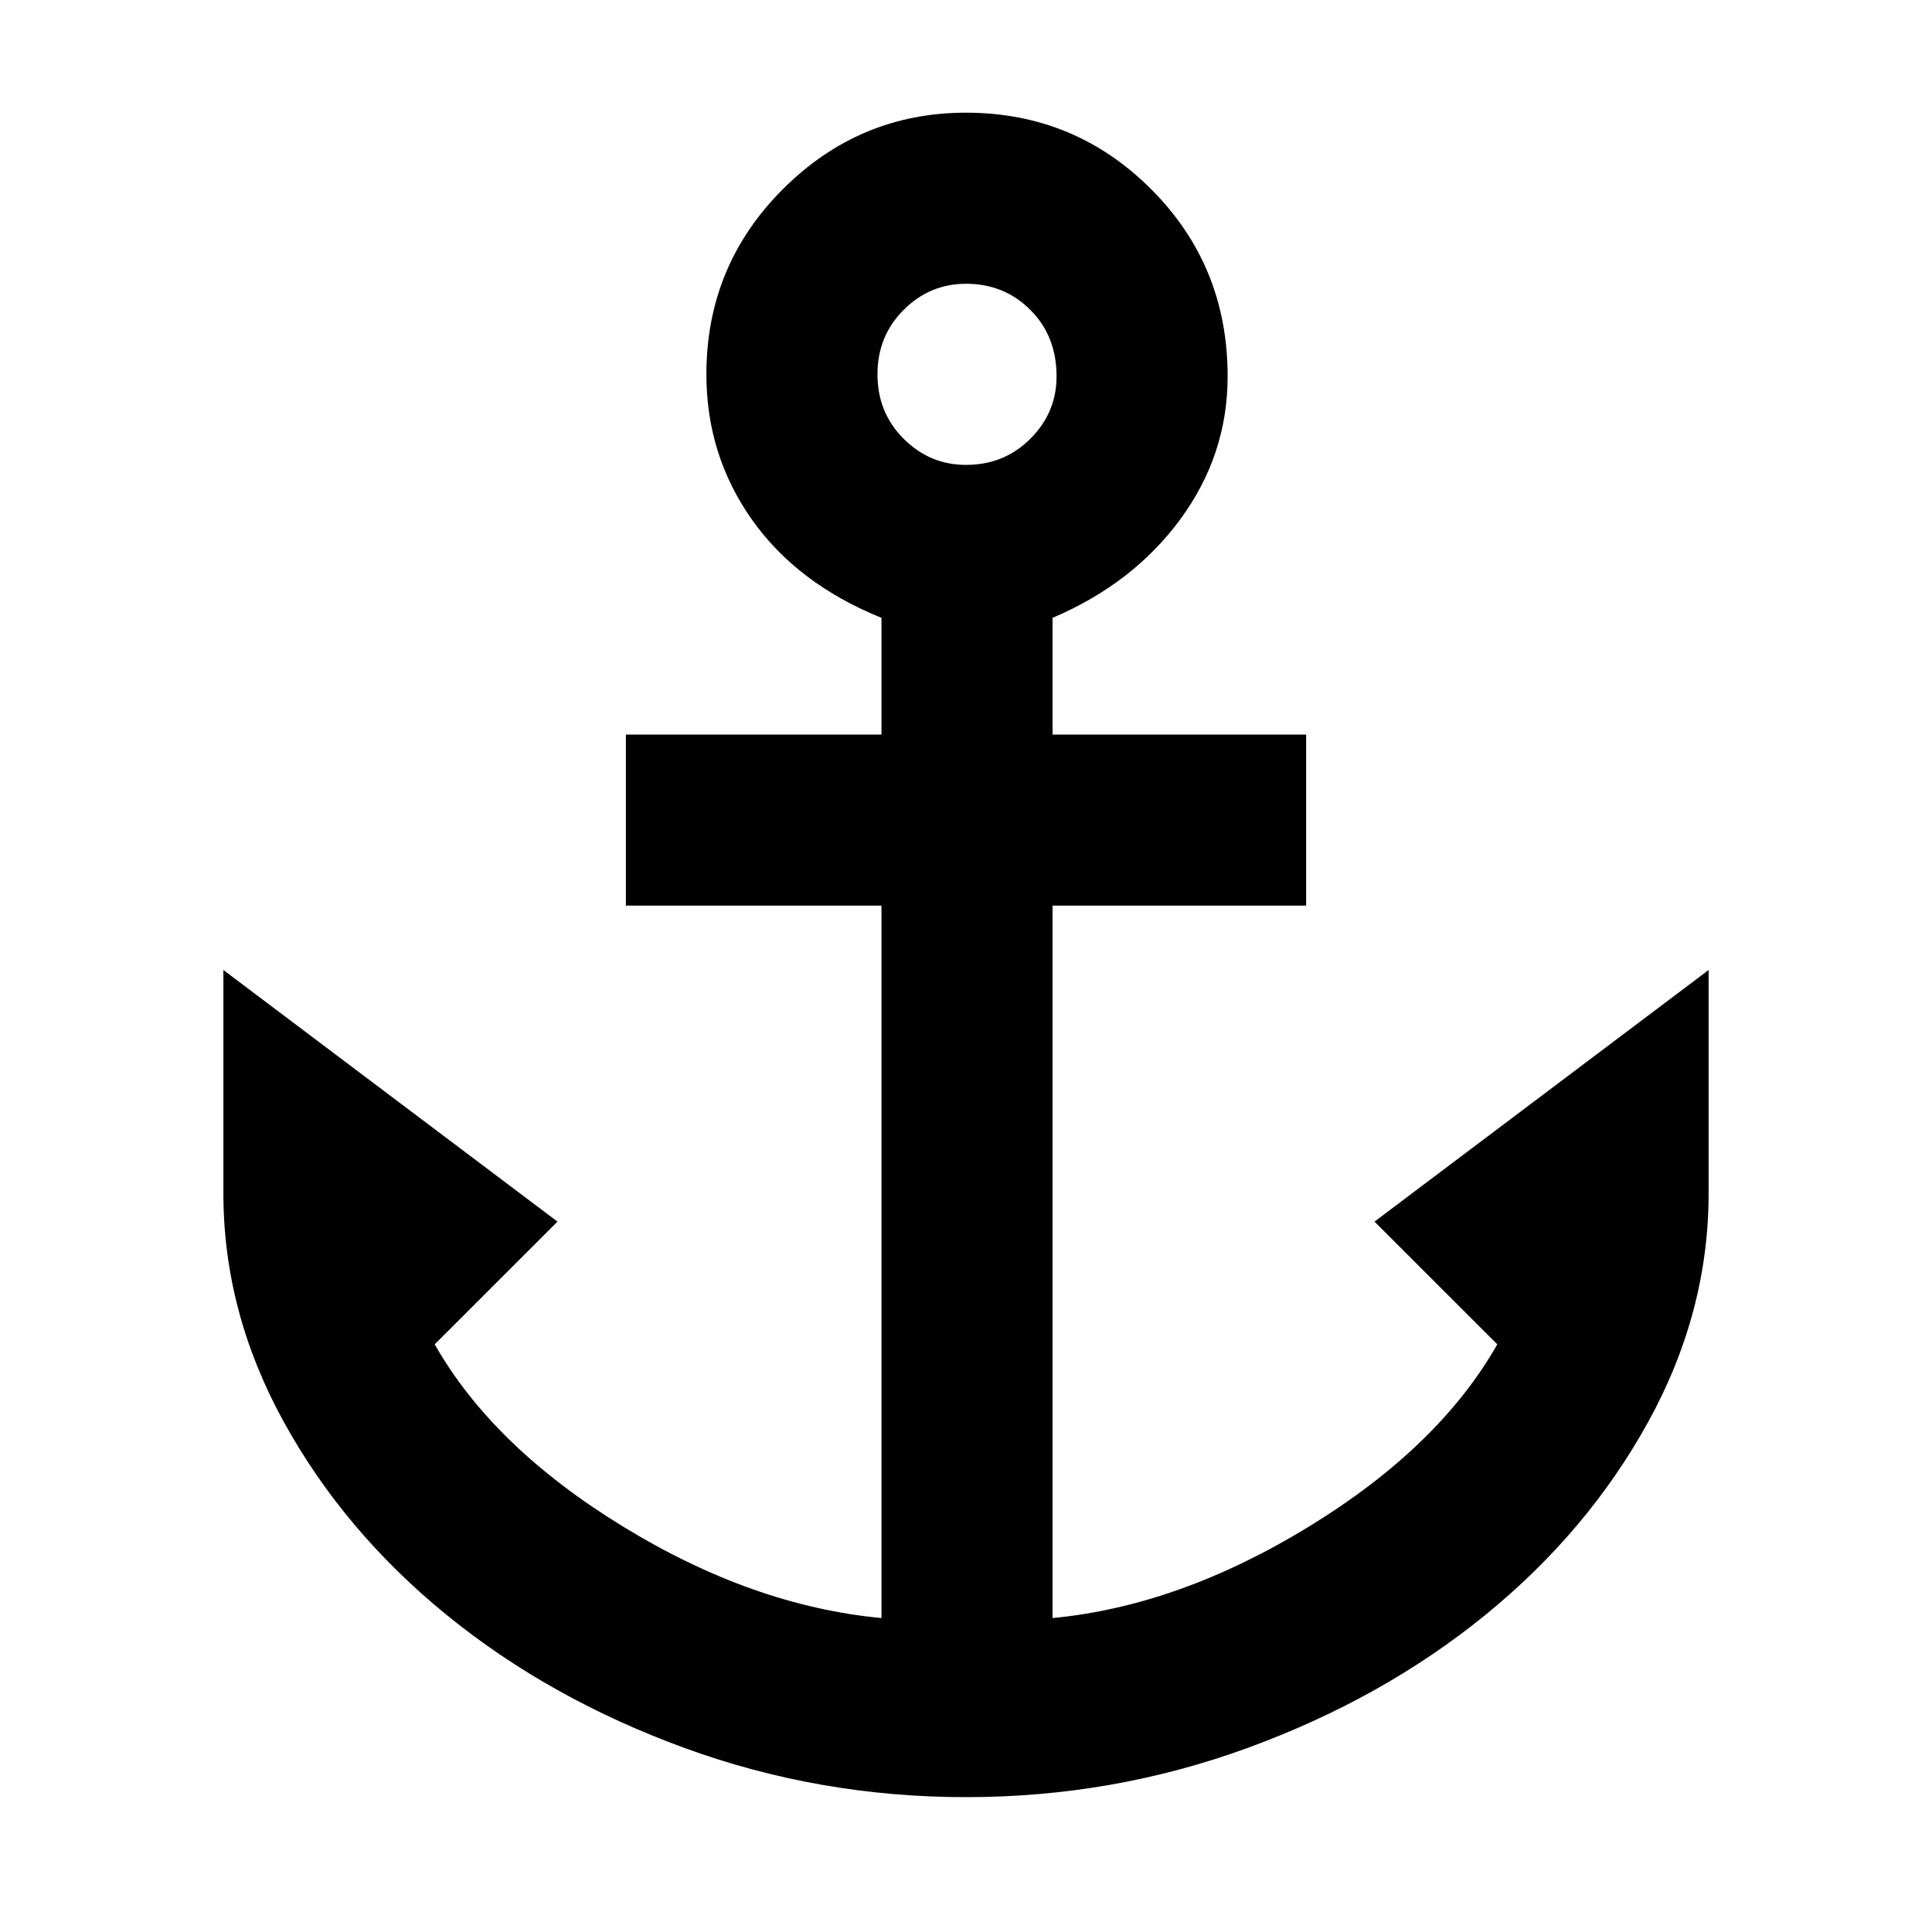 <svg xmlns="http://www.w3.org/2000/svg" height="40" width="40"><path d="M20 37.208Q16.958 37.208 14.167 36.188Q11.375 35.167 9.25 33.438Q7.125 31.708 5.875 29.438Q4.625 27.167 4.625 24.708V20.083L11.542 25.292L9 27.833Q10.208 29.958 12.896 31.604Q15.583 33.25 18.25 33.5V18.75H12.958V15.208H18.25V12.792Q16.5 12.083 15.562 10.75Q14.625 9.417 14.625 7.75Q14.625 5.5 16.208 3.917Q17.792 2.333 20 2.333Q22.25 2.333 23.833 3.917Q25.417 5.5 25.417 7.792Q25.417 9.417 24.438 10.75Q23.458 12.083 21.792 12.792V15.208H27.042V18.75H21.792V33.5Q24.417 33.25 27.104 31.604Q29.792 29.958 31 27.833L28.458 25.292L35.375 20.083V24.708Q35.375 27.167 34.125 29.438Q32.875 31.708 30.75 33.438Q28.625 35.167 25.833 36.188Q23.042 37.208 20 37.208ZM20 9.625Q20.792 9.625 21.333 9.083Q21.875 8.542 21.875 7.792Q21.875 6.958 21.333 6.417Q20.792 5.875 20 5.875Q19.25 5.875 18.708 6.417Q18.167 6.958 18.167 7.75Q18.167 8.542 18.708 9.083Q19.25 9.625 20 9.625Z"/></svg>